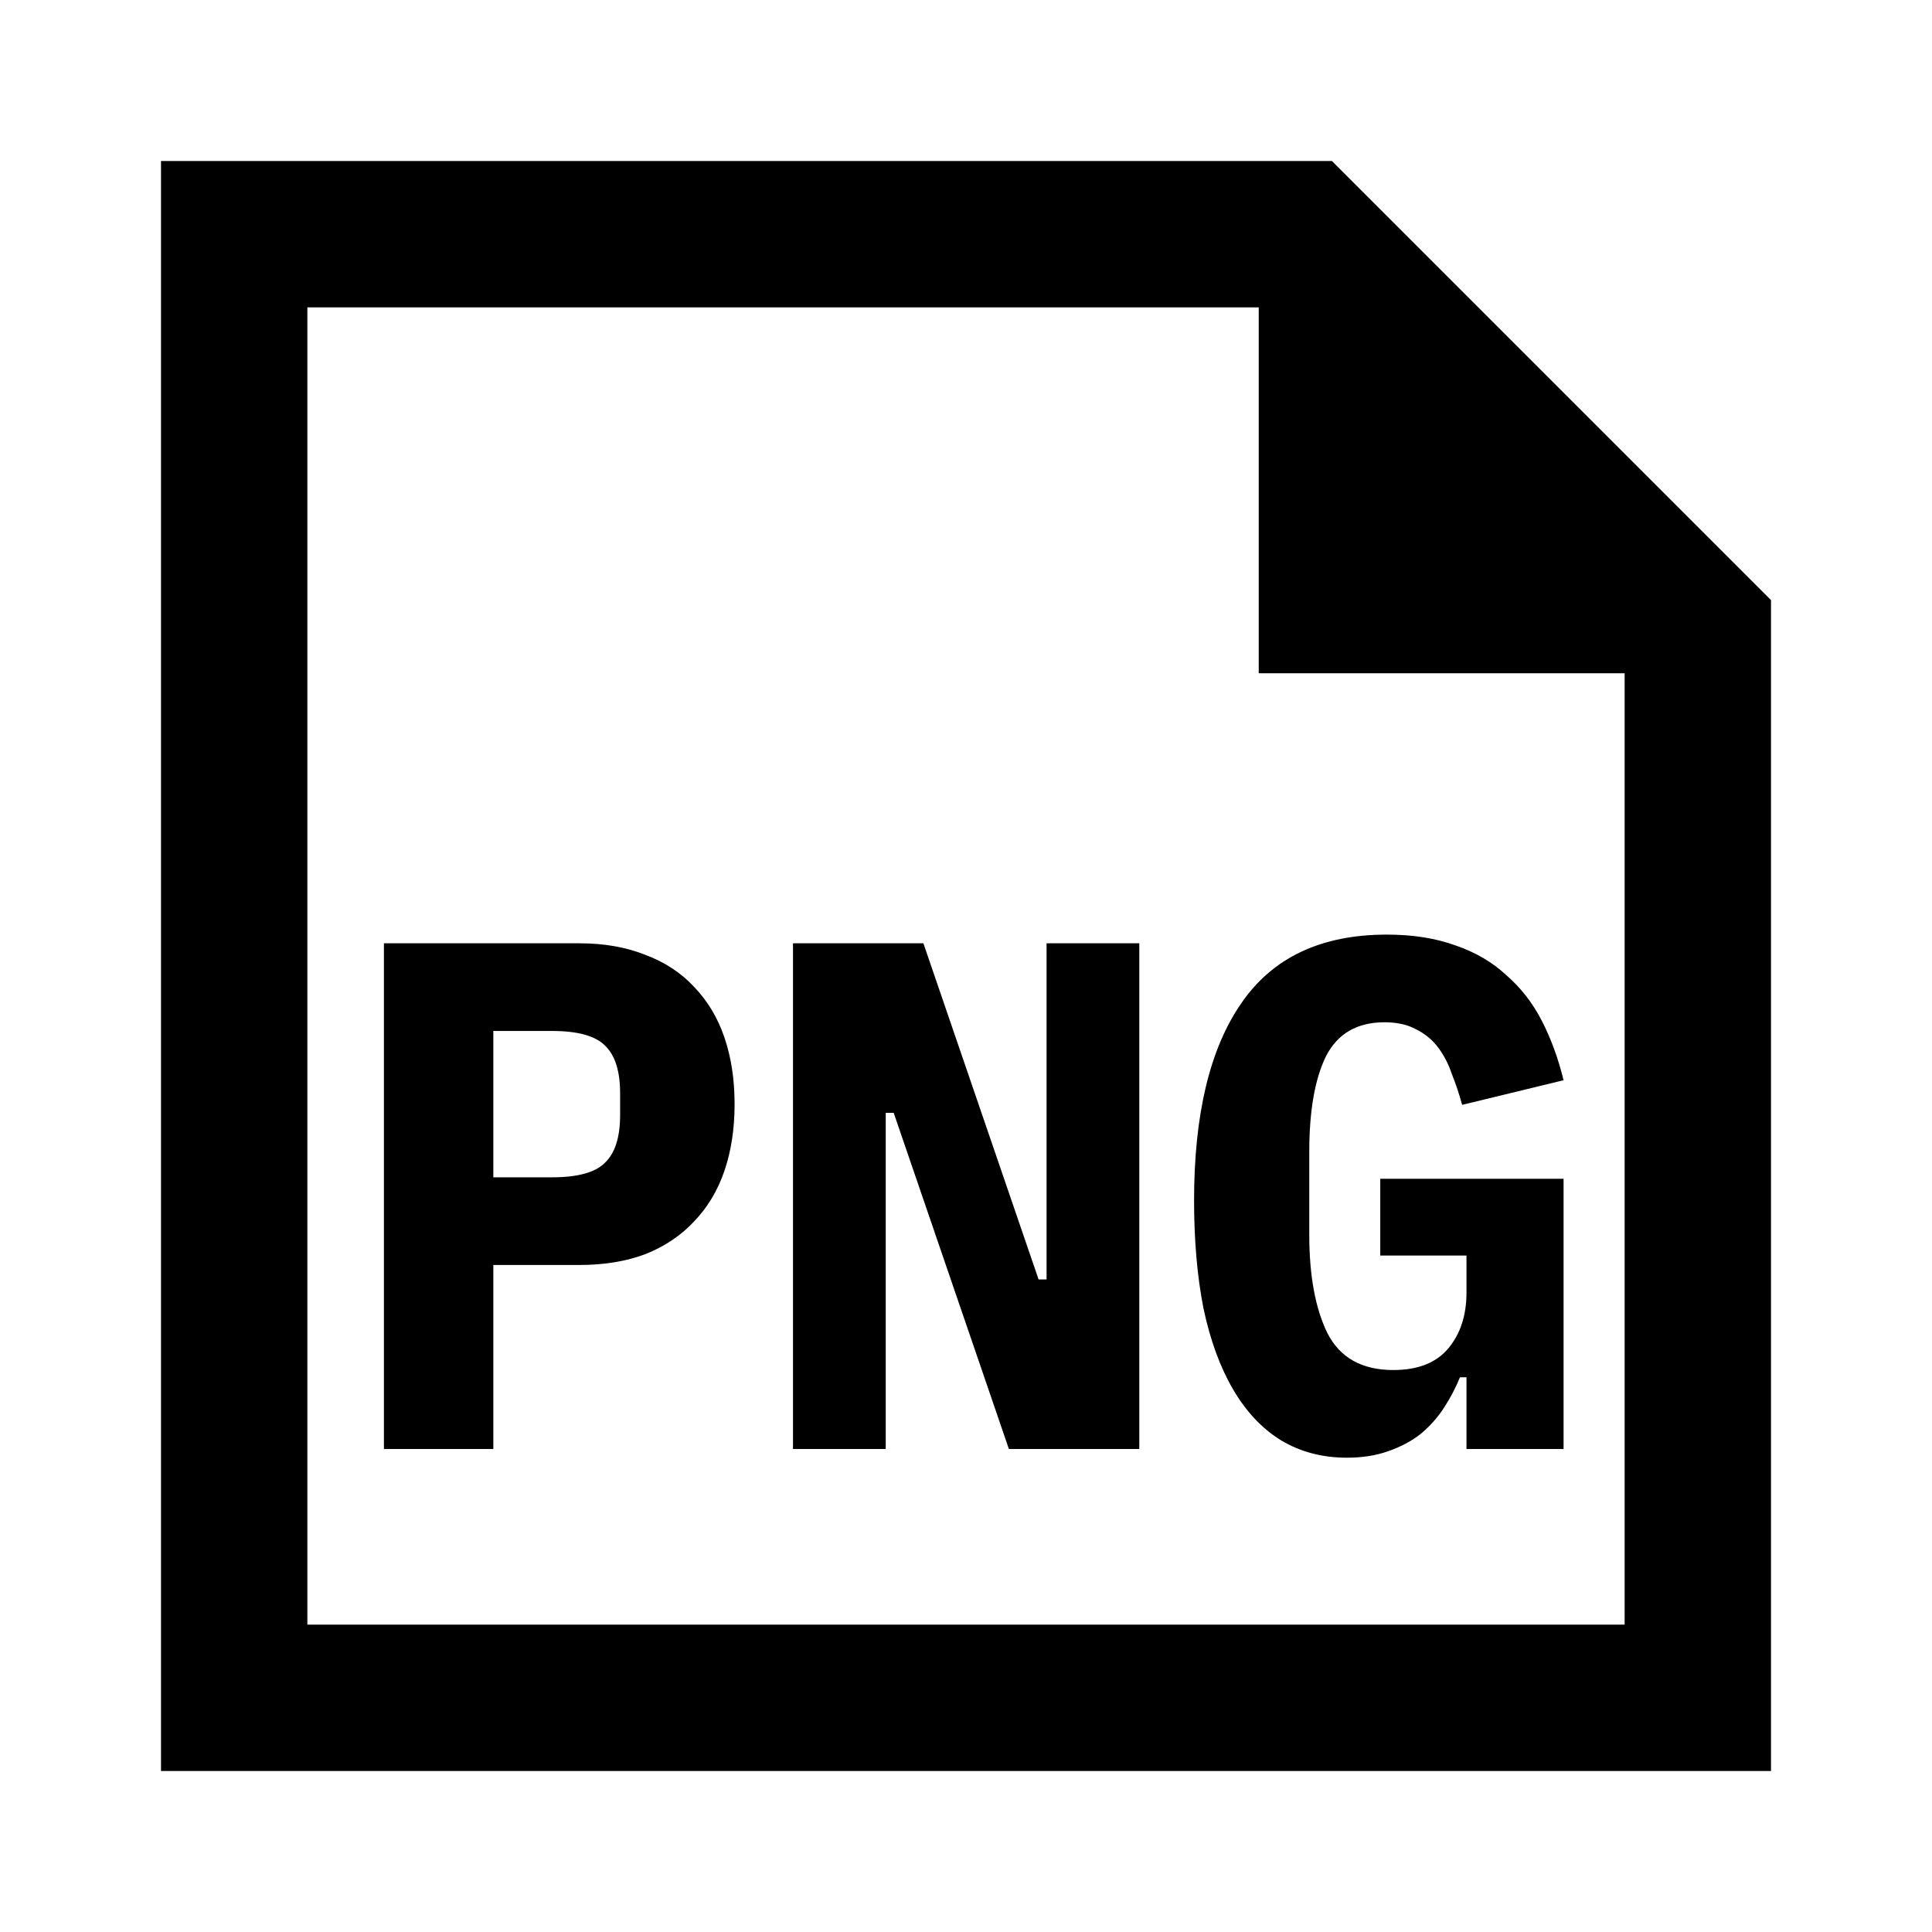 <svg xmlns="http://www.w3.org/2000/svg" width="1200" height="1200" fill="none" viewBox="0 0 1200 1200"><path fill="#000" fill-rule="evenodd" d="M100 1100h1000V372.728L827.275 100H100zm681.82-681.818h227.27v590.908H190.909V190.909H781.82z"/><path fill="#000" d="M238.463 900V585.9h121.501q22.95 0 40.949 7.2 18 6.75 30.151 19.8 12.6 13.05 18.899 31.5 6.301 18.45 6.301 41.4t-6.301 41.4-18.899 31.5q-12.15 13.05-30.151 20.25-18 6.75-40.949 6.75h-53.551V900zm67.95-168.75h36.45q23.851 0 32.851-9 9.45-9 9.449-29.7v-13.5q0-20.7-9.449-29.7-9-9-32.851-9h-36.45zM555.09 691.2h-4.95V900h-57.602V585.9h81.002l71.55 208.8h4.95V585.9h57.6V900h-81zM910.86 855.45h-4.05q-4.05 9.9-9.9 18.9t-14.4 16.2q-8.55 6.75-20.25 10.8-11.25 4.05-25.65 4.05-22.95 0-40.95-10.8-17.55-10.8-29.7-31.5t-18.45-50.4q-5.85-29.7-5.85-67.05 0-80.1 29.25-122.4 29.25-42.75 90.45-42.75 24.3 0 42.75 6.75 18.45 6.3 31.5 18.45 13.5 11.7 22.05 28.35t13.5 36.9l-63 15.3q-2.7-9.9-6.3-18.9-3.15-9.45-8.55-16.65t-13.5-11.25q-8.1-4.5-19.8-4.5-25.65 0-36.45 21.15-10.35 21.15-10.35 59.4v51.3q0 38.25 11.25 61.2 11.7 22.95 40.95 22.95 22.95 0 34.2-13.5t11.25-34.65v-22.95h-53.55v-47.7h113.85V900h-60.3z"/></svg>